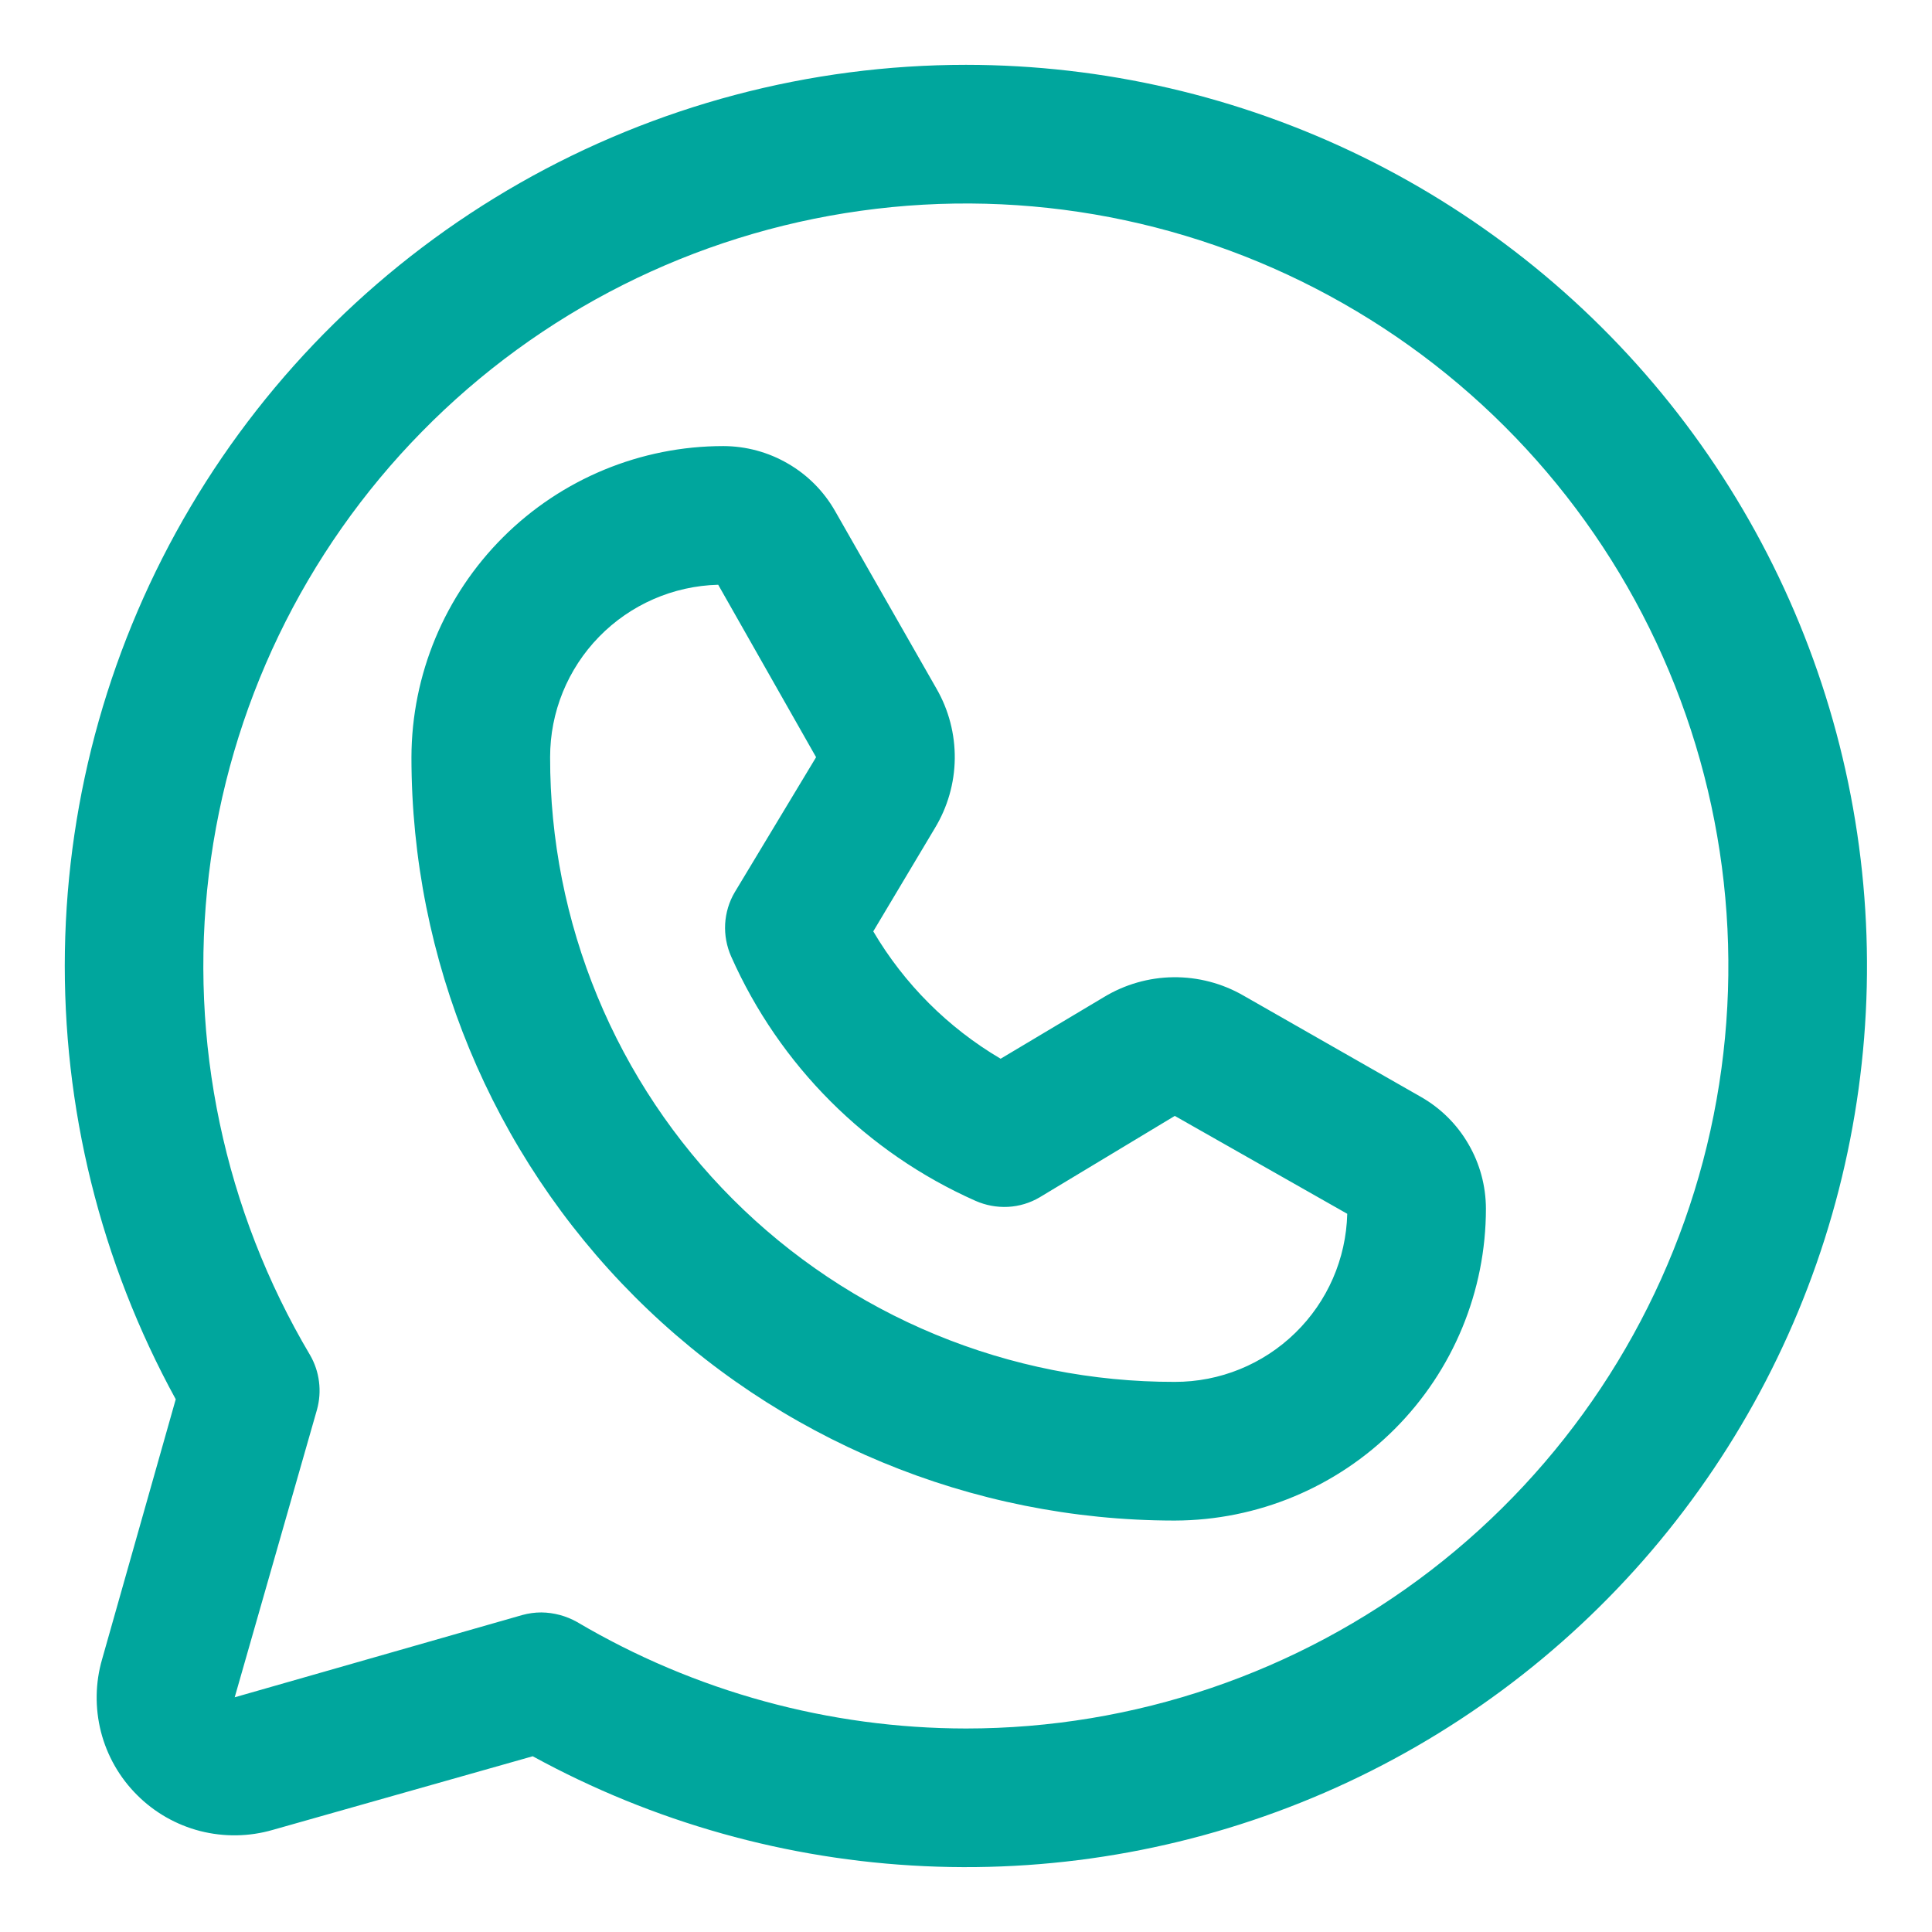 <svg width="27" height="27" viewBox="0 0 27 27" fill="none" xmlns="http://www.w3.org/2000/svg">
<path d="M13.5 0.906C11.313 0.906 9.163 1.476 7.263 2.559C5.363 3.642 3.777 5.201 2.663 7.083C1.548 8.965 0.943 11.104 0.907 13.291C0.871 15.478 1.405 17.637 2.456 19.555L1.427 23.188C1.331 23.518 1.326 23.869 1.411 24.203C1.497 24.537 1.671 24.842 1.915 25.085C2.158 25.329 2.463 25.503 2.797 25.589C3.131 25.674 3.481 25.669 3.812 25.573L7.445 24.544C9.129 25.466 11.001 25.992 12.919 26.08C14.837 26.169 16.749 25.817 18.511 25.053C20.272 24.289 21.835 23.133 23.081 21.672C24.326 20.211 25.222 18.485 25.698 16.625C26.174 14.765 26.219 12.821 25.829 10.941C25.439 9.062 24.625 7.296 23.448 5.779C22.271 4.262 20.762 3.035 19.038 2.19C17.314 1.346 15.42 0.907 13.5 0.906ZM13.5 24.156C11.587 24.154 9.71 23.64 8.063 22.667C7.911 22.582 7.74 22.536 7.566 22.534C7.476 22.534 7.387 22.546 7.3 22.57L3.28 23.72L4.43 19.7C4.465 19.573 4.475 19.44 4.458 19.309C4.442 19.178 4.399 19.051 4.333 18.937C3.134 16.915 2.636 14.553 2.919 12.219C3.202 9.885 4.248 7.71 5.896 6.033C7.543 4.355 9.699 3.27 12.028 2.946C14.357 2.621 16.727 3.076 18.77 4.24C20.814 5.403 22.415 7.209 23.324 9.377C24.234 11.545 24.401 13.953 23.8 16.226C23.198 18.499 21.862 20.509 19.999 21.944C18.136 23.378 15.851 24.156 13.5 24.156ZM19.857 15.329L17.375 13.912C17.078 13.741 16.74 13.653 16.397 13.657C16.054 13.661 15.718 13.758 15.425 13.936L13.984 14.796C13.249 14.363 12.637 13.751 12.204 13.016L13.064 11.575C13.242 11.282 13.339 10.946 13.343 10.603C13.347 10.26 13.259 9.922 13.088 9.625L11.671 7.143C11.514 6.867 11.287 6.638 11.012 6.479C10.738 6.319 10.427 6.235 10.109 6.234C8.955 6.234 7.848 6.692 7.031 7.507C6.214 8.322 5.753 9.428 5.75 10.582C5.75 13.409 6.872 16.121 8.87 18.121C10.868 20.121 13.579 21.247 16.406 21.25H16.418C17.572 21.247 18.678 20.786 19.493 19.969C20.308 19.152 20.766 18.045 20.766 16.891C20.765 16.573 20.681 16.262 20.521 15.988C20.362 15.713 20.133 15.486 19.857 15.329ZM16.418 19.312C15.271 19.314 14.135 19.089 13.075 18.651C12.015 18.213 11.052 17.57 10.241 16.759C9.43 15.948 8.787 14.985 8.349 13.925C7.911 12.865 7.686 11.729 7.688 10.582C7.687 9.953 7.933 9.349 8.372 8.899C8.811 8.449 9.408 8.188 10.037 8.172L11.405 10.582L10.267 12.471C10.188 12.605 10.143 12.757 10.134 12.913C10.126 13.069 10.155 13.224 10.218 13.367C10.893 14.889 12.111 16.107 13.633 16.782C13.776 16.845 13.931 16.874 14.087 16.866C14.243 16.858 14.395 16.812 14.529 16.733L16.418 15.595L18.828 16.963C18.812 17.592 18.552 18.189 18.101 18.628C17.651 19.067 17.047 19.313 16.418 19.312Z" fill="#00A69D"/>
</svg>
